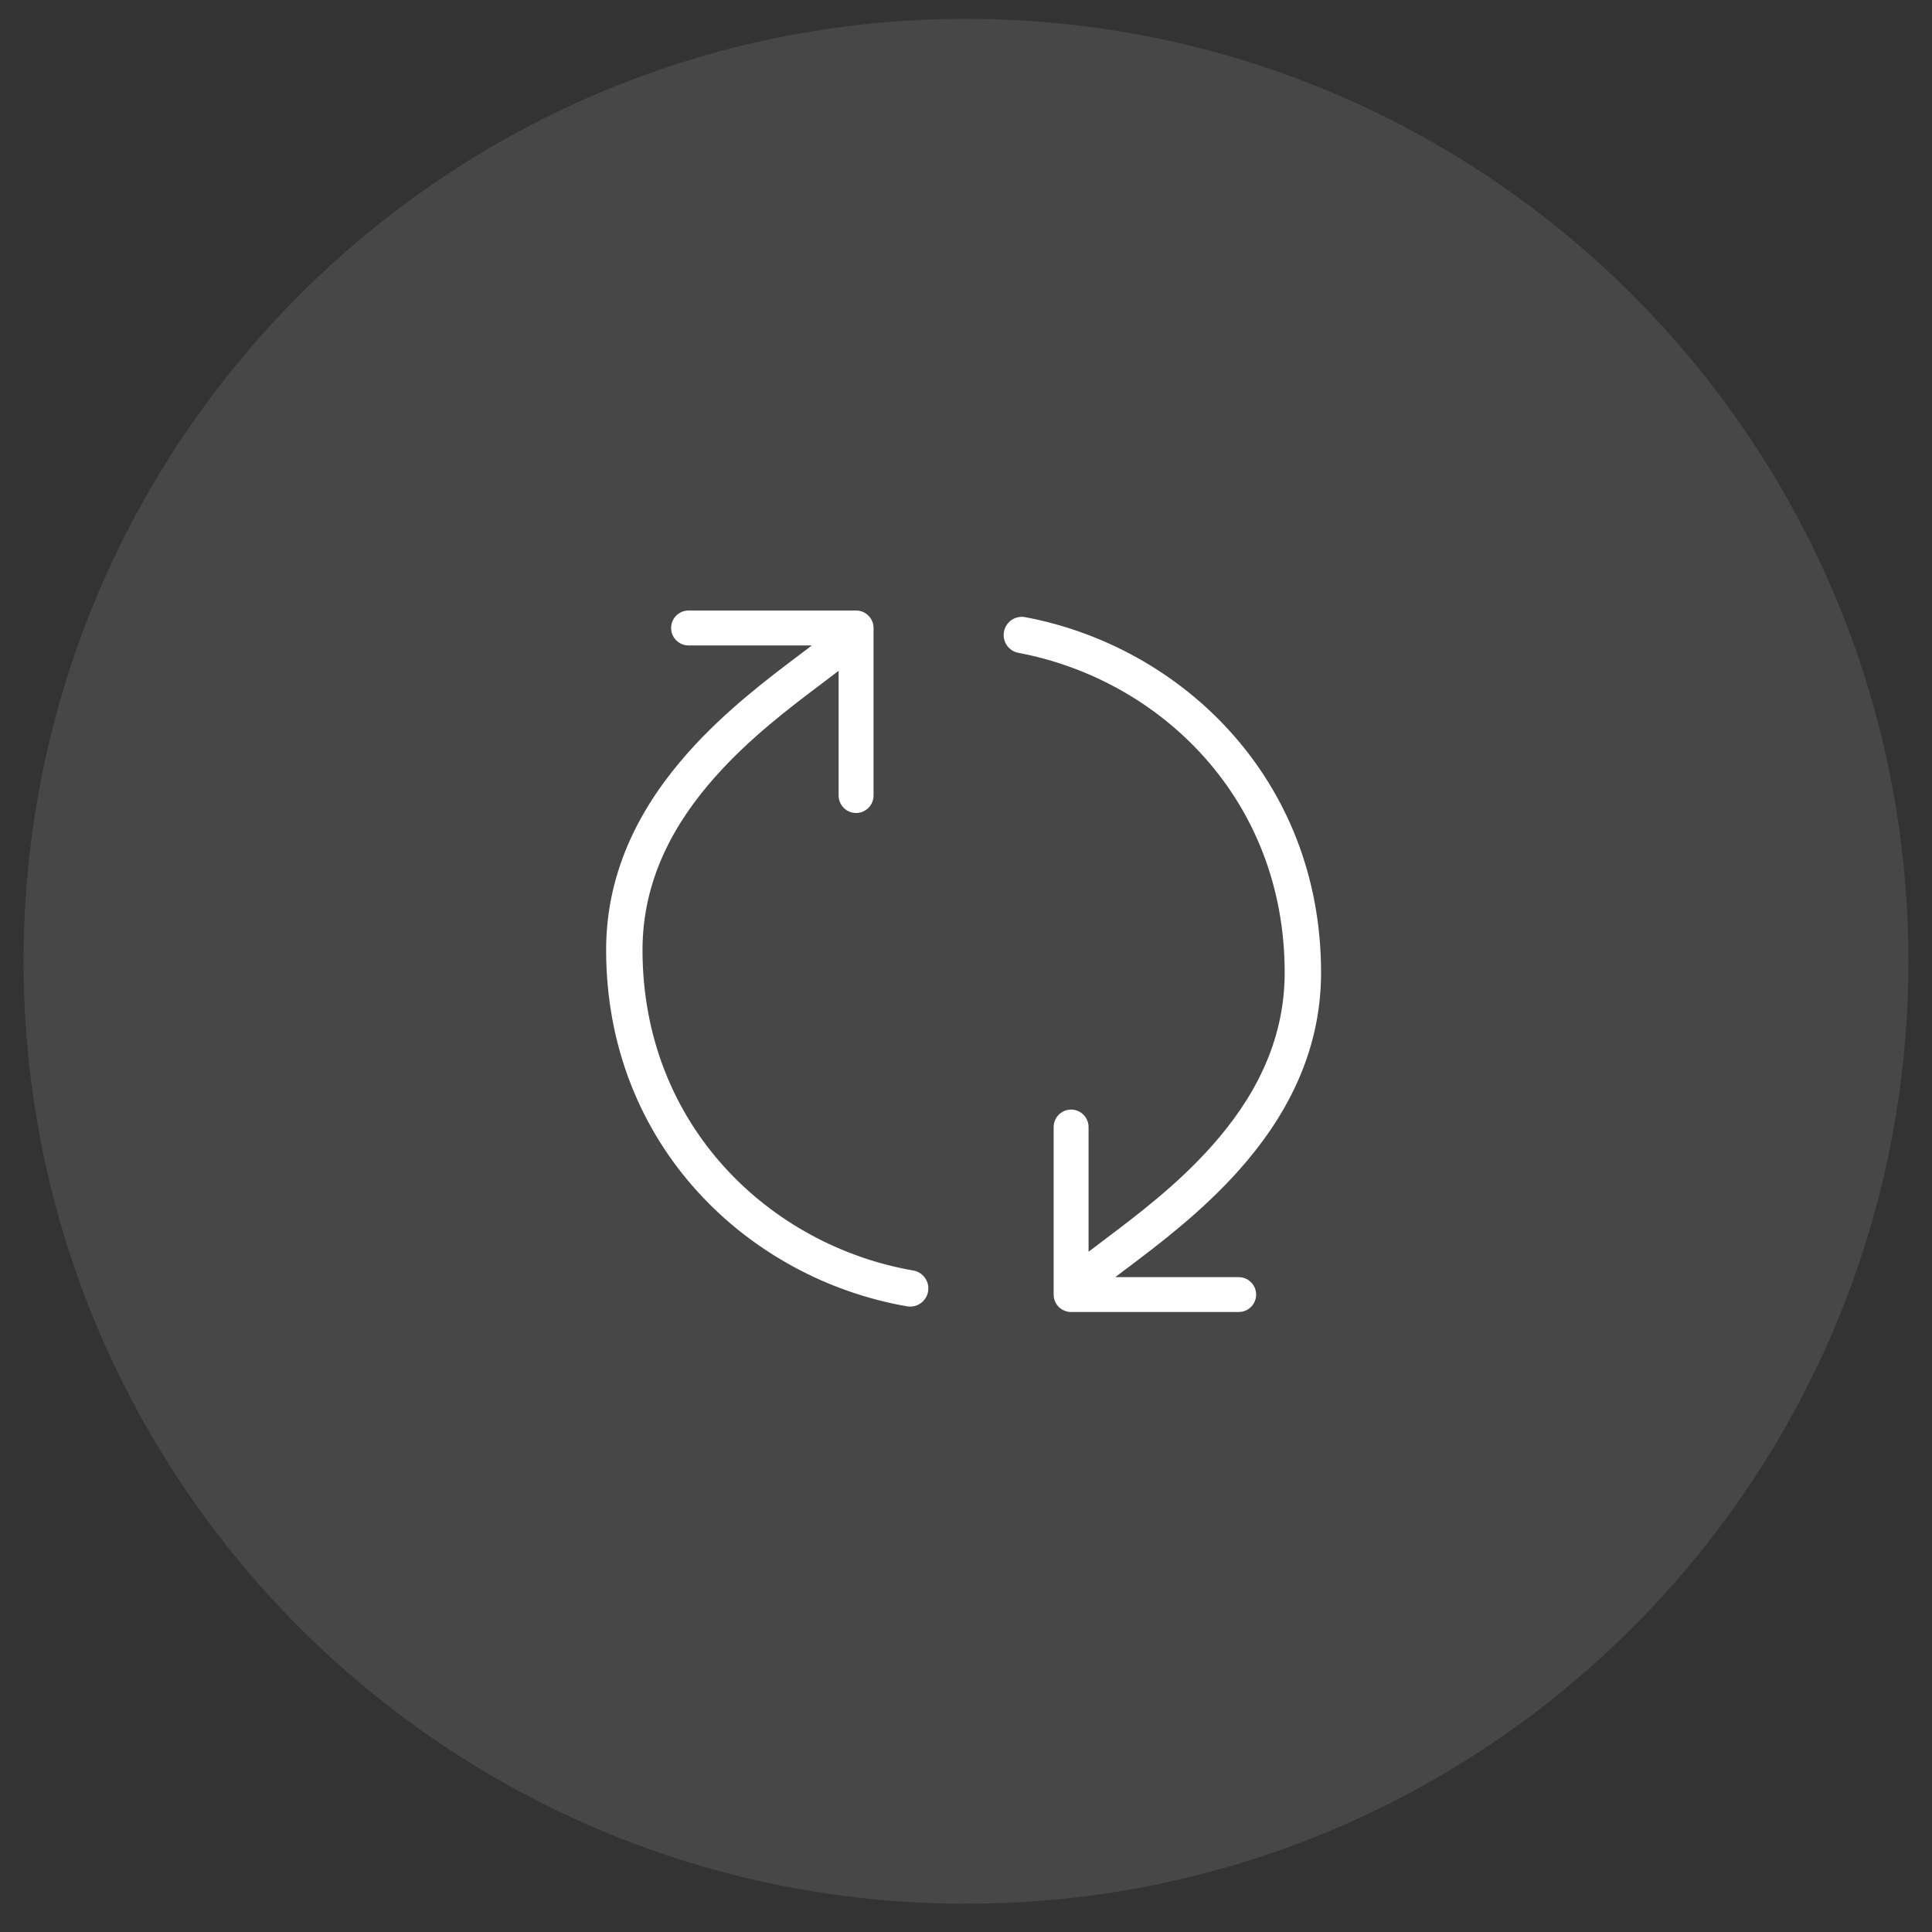 <svg width="41" height="41" viewBox="0 0 41 41" fill="none" xmlns="http://www.w3.org/2000/svg">
<rect x="0" y="0" width="41" height="41" fill="#333333" stroke="none"/>
<path d="M0.5 20.4C0.5 9.354 9.454 0.4 20.5 0.4C31.546 0.4 40.5 9.354 40.5 20.4C40.5 31.445 31.546 40.4 20.5 40.4C9.454 40.4 0.5 31.445 0.5 20.4Z" fill="white" fill-opacity="0.1"/>
<path fill-rule="evenodd" clip-rule="evenodd" d="M13.635 20.159C13.635 23.894 16.347 26.436 19.381 26.962C19.591 26.998 19.732 27.198 19.695 27.408C19.659 27.618 19.459 27.759 19.249 27.722C15.894 27.142 12.863 24.317 12.863 20.159C12.863 18.414 13.656 17.035 14.601 15.972C15.391 15.082 16.312 14.389 16.988 13.88L16.988 13.88L16.988 13.88C17.073 13.816 17.154 13.755 17.23 13.697L14.612 13.697C14.408 13.697 14.242 13.531 14.242 13.327C14.242 13.122 14.408 12.956 14.612 12.956L18.168 12.956C18.372 12.956 18.538 13.122 18.538 13.327L18.538 16.882C18.538 17.087 18.372 17.253 18.168 17.253C17.963 17.253 17.797 17.087 17.797 16.882L17.797 14.235C17.685 14.322 17.564 14.413 17.438 14.508L17.438 14.508C16.761 15.018 15.912 15.659 15.178 16.485C14.308 17.463 13.635 18.667 13.635 20.159ZM27.263 20.641C27.263 16.945 24.609 14.418 21.614 13.855C21.404 13.816 21.266 13.614 21.306 13.405C21.345 13.195 21.547 13.057 21.756 13.097C25.068 13.718 28.035 16.527 28.035 20.641C28.035 22.386 27.242 23.765 26.297 24.828C25.507 25.717 24.587 26.41 23.911 26.919L23.91 26.919C23.826 26.983 23.744 27.044 23.668 27.103L26.286 27.103C26.491 27.103 26.657 27.268 26.657 27.473C26.657 27.678 26.491 27.843 26.286 27.843L22.731 27.843C22.526 27.843 22.36 27.678 22.36 27.473L22.36 23.918C22.36 23.713 22.526 23.547 22.731 23.547C22.935 23.547 23.101 23.713 23.101 23.918L23.101 26.564C23.213 26.478 23.334 26.387 23.46 26.292C24.137 25.781 24.986 25.141 25.72 24.315C26.59 23.337 27.263 22.133 27.263 20.641Z" fill="white"/>
</svg>
